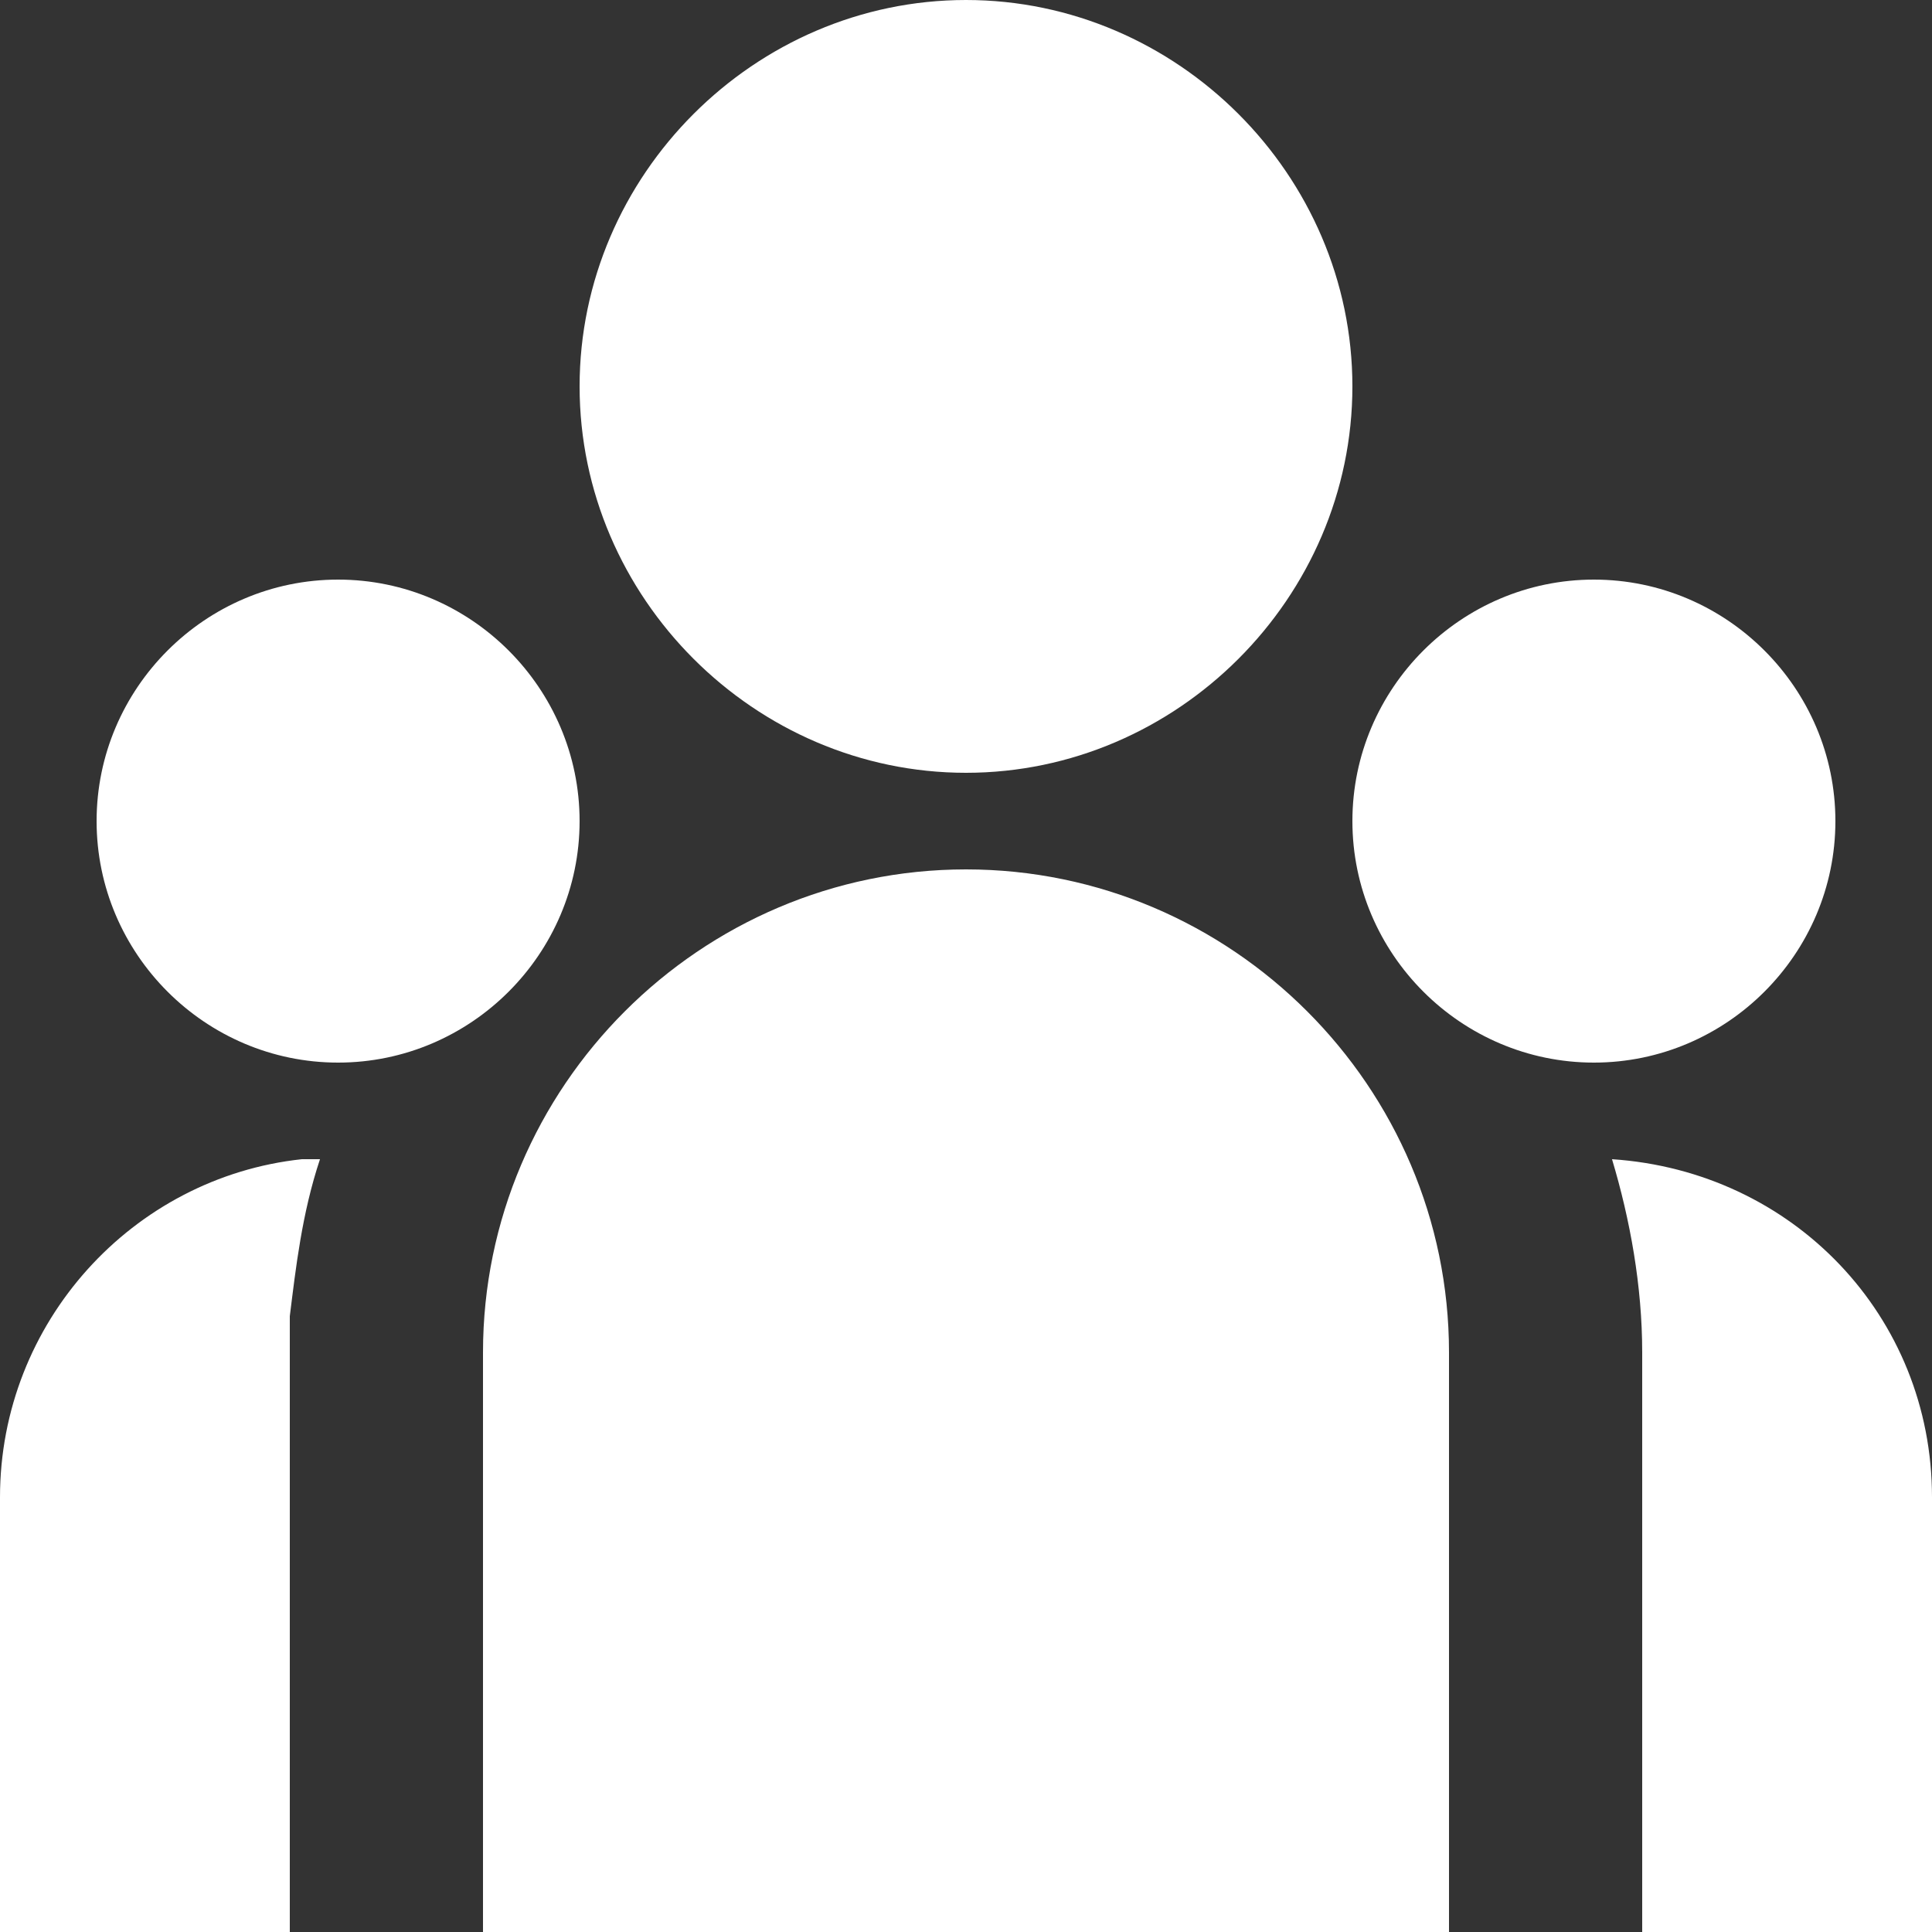 <?xml version="1.0" encoding="utf-8"?>
<!-- Generator: Adobe Illustrator 26.3.1, SVG Export Plug-In . SVG Version: 6.00 Build 0)  -->
<svg version="1.1" id="レイヤー_1" xmlns="http://www.w3.org/2000/svg" xmlns:xlink="http://www.w3.org/1999/xlink" x="0px"
	 y="0px" viewBox="0 0 32 32" style="enable-background:new 0 0 32 32;" xml:space="preserve">
<rect x="0" y="0" width="32" height="32" fill="#333333" stroke="none"/>
<style type="text/css">
	.st0{fill:none;}
	.st1{fill:#FFFFFF;}
</style>
<path class="st0" d="M0,0h32v32H0V0z"/>
<path class="st1" d="M16,14.4c4.4,0,8,3.6,8,8V32H8v-9.6C8,18,11.6,14.4,16,14.4z M5.3,19.2C5,20.1,4.9,21,4.8,21.8l0,0.6V32H0v-7.2
	c0-2.9,2.2-5.3,5-5.6L5.3,19.2L5.3,19.2z M26.7,19.2c3,0.2,5.3,2.6,5.3,5.6V32h-4.8v-9.6C27.2,21.3,27,20.2,26.7,19.2z M5.6,9.6
	c2.2,0,4,1.8,4,4s-1.8,4-4,4s-4-1.8-4-4S3.4,9.6,5.6,9.6z M26.4,9.6c2.2,0,4,1.8,4,4s-1.8,4-4,4s-4-1.8-4-4S24.2,9.6,26.4,9.6z
	 M16,0c3.5,0,6.4,2.9,6.4,6.4s-2.9,6.4-6.4,6.4S9.6,9.9,9.6,6.4S12.5,0,16,0z"/>
</svg>
